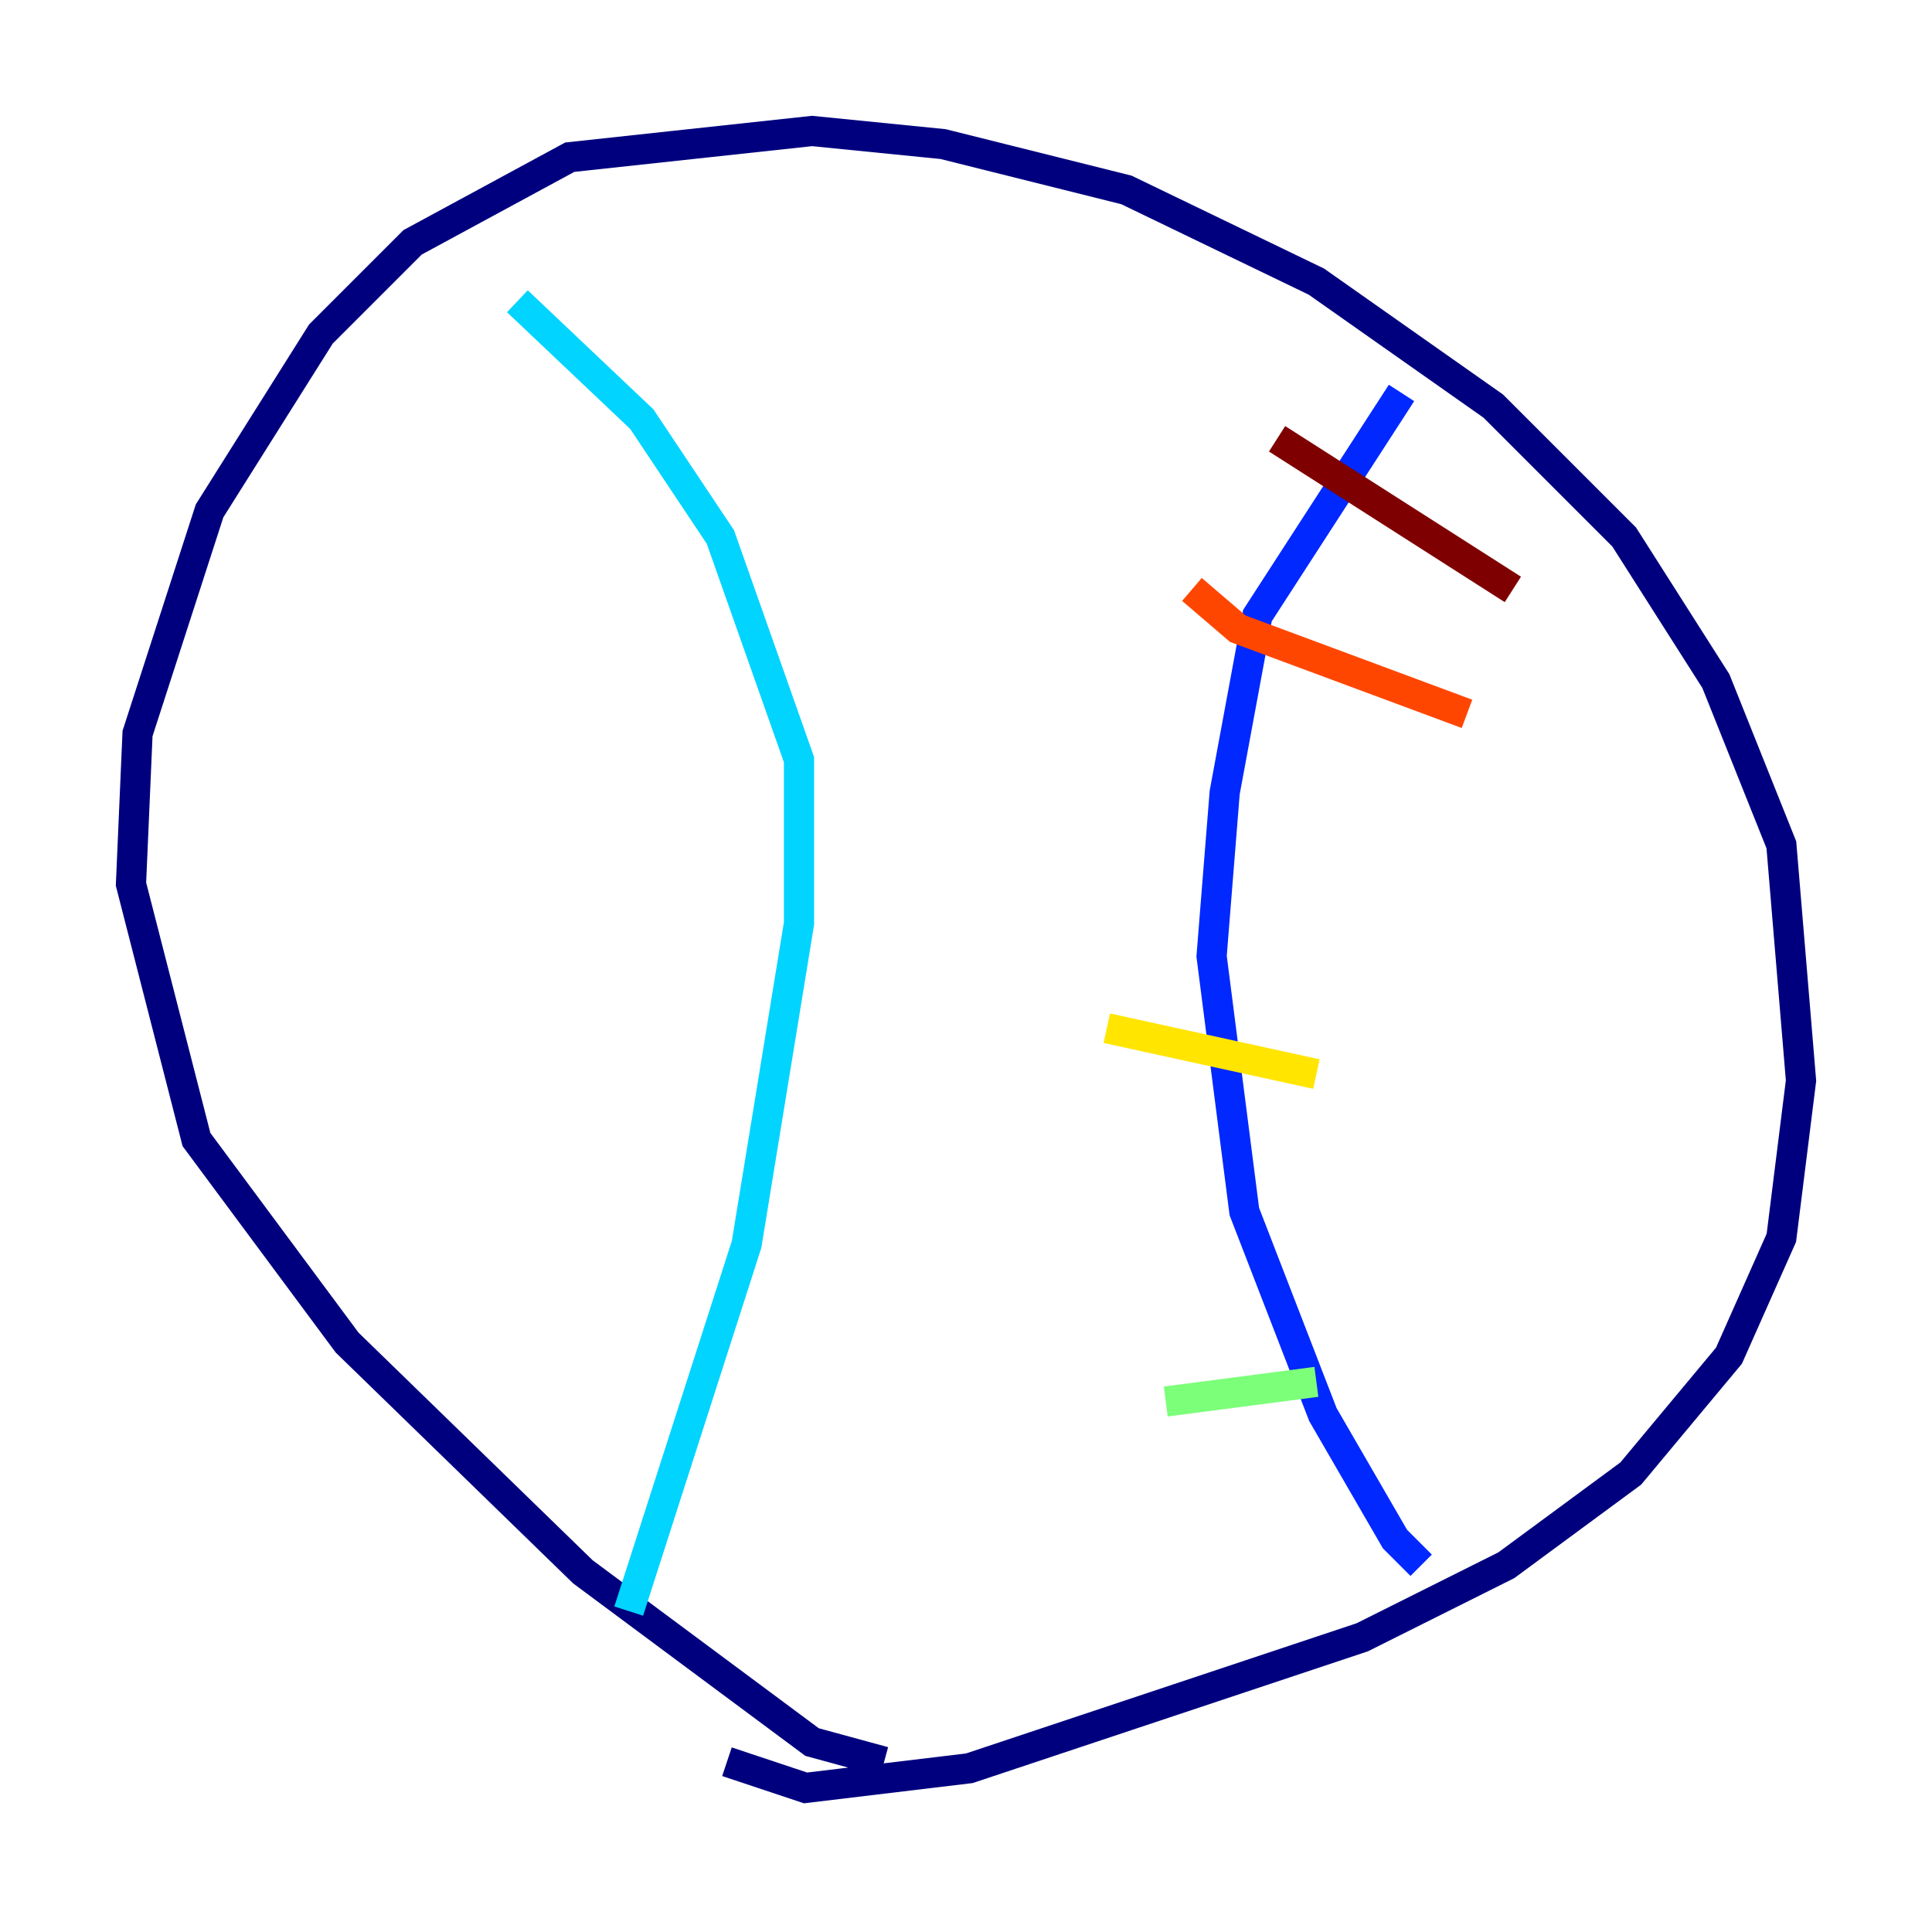 <?xml version="1.0" encoding="utf-8" ?>
<svg baseProfile="tiny" height="128" version="1.2" viewBox="0,0,128,128" width="128" xmlns="http://www.w3.org/2000/svg" xmlns:ev="http://www.w3.org/2001/xml-events" xmlns:xlink="http://www.w3.org/1999/xlink"><defs /><polyline fill="none" points="48.163,116.719 53.37,118.454 64.217,117.153 90.251,108.475 99.797,103.702 108.041,97.627 114.549,89.817 118.02,82.007 119.322,71.593 118.02,55.973 113.681,45.125 107.607,35.58 98.929,26.902 87.214,18.658 74.63,12.583 62.481,9.546 53.803,8.678 37.749,10.414 27.336,16.054 21.261,22.129 13.885,33.844 9.112,48.597 8.678,58.576 13.017,75.498 22.997,88.949 38.617,104.136 53.803,115.417 58.576,116.719" stroke="#00007f" stroke-width="2" /><polyline fill="none" points="92.854,26.034 83.308,40.786 81.139,52.502 80.271,63.349 82.441,80.271 87.647,93.722 92.42,101.966 94.156,103.702" stroke="#0028ff" stroke-width="2" /><polyline fill="none" points="34.278,19.959 42.522,27.77 47.729,35.58 52.936,50.332 52.936,61.18 49.464,82.441 41.654,106.739" stroke="#00d4ff" stroke-width="2" /><polyline fill="none" points="87.214,91.552 77.234,92.854" stroke="#7cff79" stroke-width="2" /><polyline fill="none" points="87.214,71.159 73.329,68.122" stroke="#ffe500" stroke-width="2" /><polyline fill="none" points="97.193,47.295 82.007,41.654 78.969,39.051" stroke="#ff4600" stroke-width="2" /><polyline fill="none" points="100.231,39.051 84.61,29.071" stroke="#7f0000" stroke-width="2" /></svg>